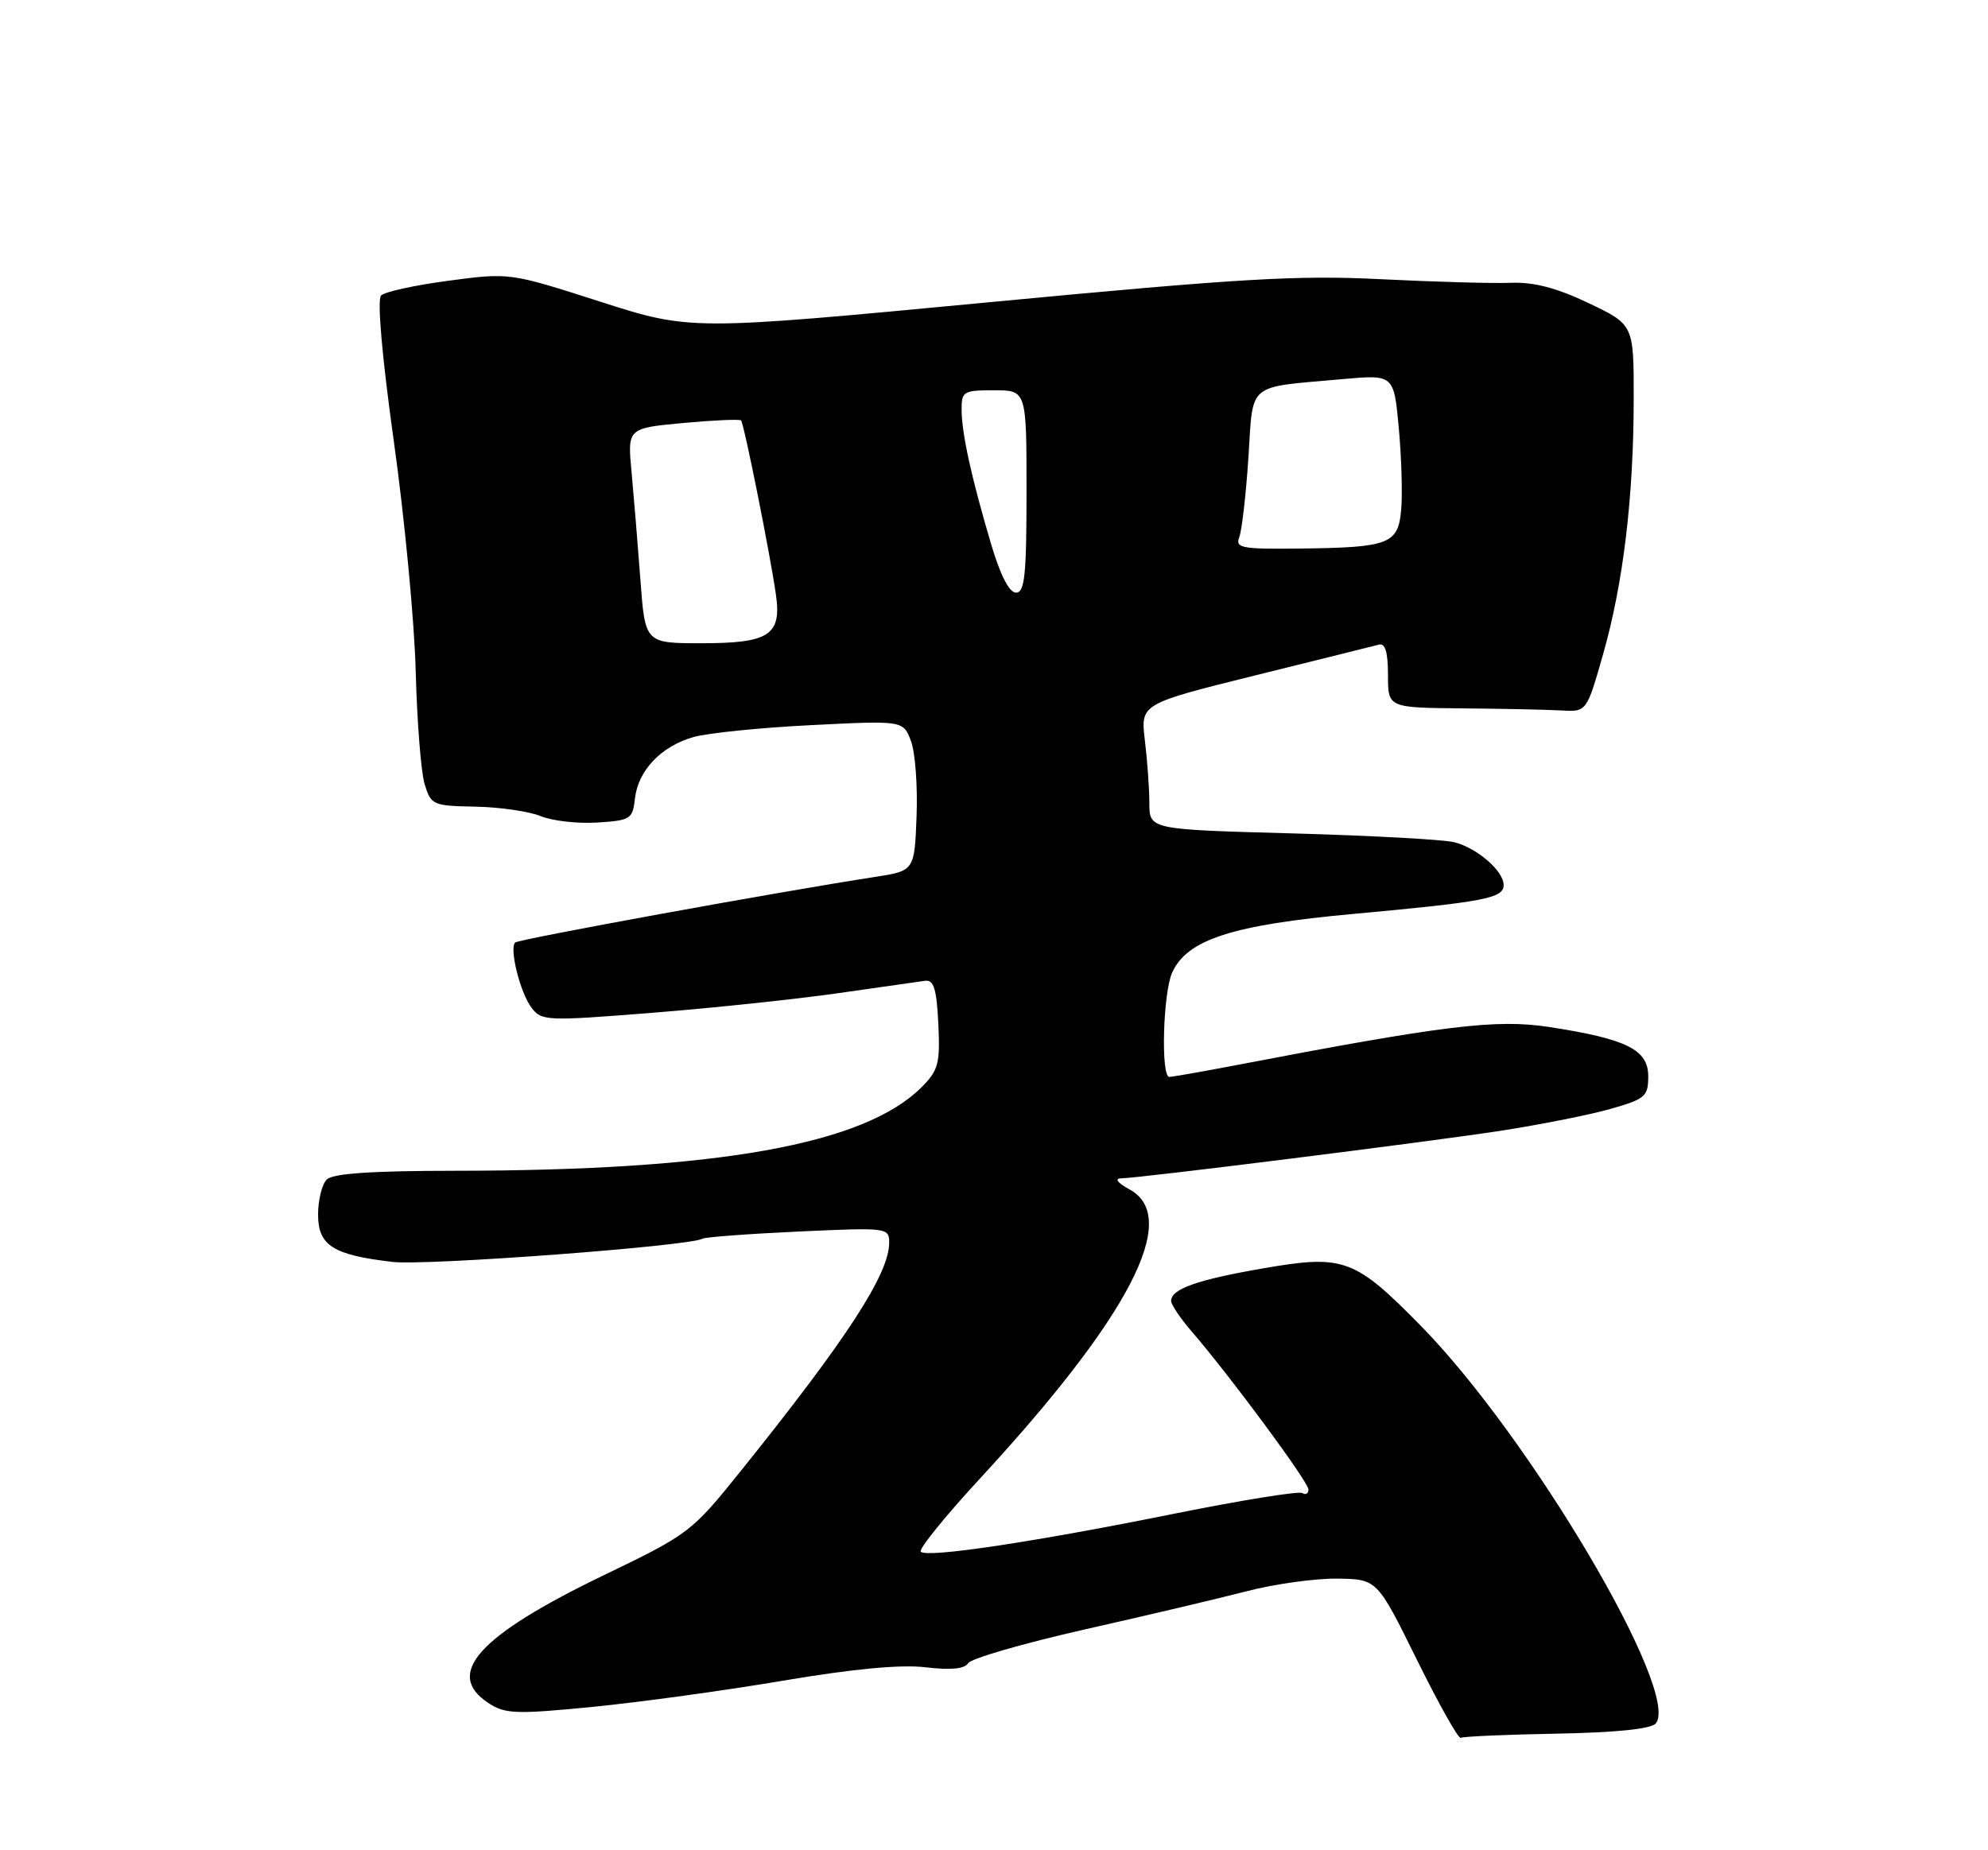 <?xml version="1.0" encoding="UTF-8" standalone="no"?>
<!DOCTYPE svg PUBLIC "-//W3C//DTD SVG 1.1//EN" "http://www.w3.org/Graphics/SVG/1.1/DTD/svg11.dtd" >
<svg xmlns="http://www.w3.org/2000/svg" xmlns:xlink="http://www.w3.org/1999/xlink" version="1.1" viewBox="0 0 275 256">
 <g >
 <path fill="currentColor"
d=" M 215.35 239.87 C 223.59 239.72 228.40 239.22 229.04 238.46 C 232.56 234.21 211.66 198.83 196.52 183.42 C 187.39 174.13 185.87 173.57 174.86 175.47 C 165.63 177.06 162.00 178.34 162.00 180.00 C 162.00 180.51 163.28 182.41 164.84 184.22 C 170.11 190.31 181.00 205.05 181.00 206.09 C 181.00 206.65 180.61 206.88 180.13 206.58 C 179.66 206.29 171.67 207.58 162.38 209.45 C 142.96 213.37 128.24 215.58 127.37 214.70 C 127.04 214.37 130.70 209.84 135.50 204.64 C 156.28 182.14 163.37 168.44 156.25 164.57 C 154.59 163.67 154.13 163.06 155.08 163.04 C 157.91 162.97 197.21 158.04 207.50 156.47 C 213.00 155.62 219.86 154.26 222.75 153.44 C 227.60 152.06 228.00 151.71 228.00 148.92 C 228.00 145.23 225.03 143.75 214.31 142.10 C 206.95 140.97 199.80 141.85 170.50 147.47 C 166.10 148.31 162.16 149.00 161.75 149.00 C 160.56 149.00 160.88 137.35 162.15 134.56 C 164.23 129.99 170.46 127.98 187.22 126.45 C 205.35 124.79 208.00 124.28 208.00 122.46 C 208.00 120.51 204.33 117.33 201.17 116.53 C 199.70 116.16 189.61 115.61 178.75 115.31 C 159.00 114.77 159.00 114.77 158.99 111.13 C 158.99 109.13 158.71 105.22 158.37 102.44 C 157.77 97.39 157.77 97.39 173.63 93.45 C 182.36 91.29 190.06 89.37 190.75 89.19 C 191.62 88.96 192.00 90.25 192.00 93.39 C 192.00 97.92 192.00 97.92 202.25 98.01 C 207.89 98.06 214.07 98.19 215.99 98.30 C 219.48 98.50 219.48 98.50 221.75 90.54 C 224.54 80.77 225.98 68.79 225.99 55.21 C 226.00 44.92 226.00 44.92 219.75 41.94 C 215.32 39.83 212.19 39.01 209.00 39.13 C 206.53 39.23 198.43 39.00 191.00 38.63 C 179.47 38.05 171.52 38.52 136.50 41.85 C 95.50 45.74 95.50 45.74 83.00 41.73 C 70.50 37.72 70.50 37.72 62.07 38.84 C 57.43 39.45 53.23 40.37 52.72 40.88 C 52.15 41.45 52.84 49.33 54.49 61.15 C 55.98 71.79 57.34 86.12 57.51 93.00 C 57.69 99.88 58.24 106.85 58.74 108.50 C 59.62 111.39 59.88 111.50 65.79 111.61 C 69.17 111.68 73.23 112.27 74.82 112.93 C 76.41 113.58 79.91 113.98 82.60 113.81 C 87.22 113.52 87.52 113.33 87.83 110.50 C 88.26 106.61 91.44 103.26 95.93 101.98 C 97.89 101.42 105.22 100.68 112.22 100.33 C 124.93 99.69 124.93 99.69 126.01 102.51 C 126.60 104.07 126.95 108.74 126.79 112.91 C 126.50 120.49 126.50 120.49 121.00 121.34 C 107.75 123.38 71.71 129.95 71.26 130.41 C 70.43 131.24 71.96 137.37 73.52 139.42 C 74.91 141.27 75.59 141.30 90.24 140.13 C 98.63 139.47 110.22 138.24 116.00 137.41 C 121.78 136.59 127.17 135.82 128.00 135.70 C 129.17 135.55 129.57 136.87 129.80 141.66 C 130.06 147.16 129.81 148.09 127.49 150.42 C 119.56 158.35 99.35 161.97 62.95 161.99 C 51.42 162.00 46.04 162.36 45.20 163.20 C 44.54 163.86 44.00 166.04 44.00 168.04 C 44.00 172.33 46.05 173.64 54.29 174.60 C 58.93 175.15 95.48 172.41 97.17 171.39 C 97.53 171.17 103.49 170.72 110.42 170.40 C 122.77 169.83 123.00 169.86 123.00 171.95 C 123.00 176.25 117.17 185.22 102.64 203.32 C 95.64 212.03 95.40 212.22 83.50 217.96 C 66.16 226.33 61.41 231.60 67.57 235.64 C 69.88 237.15 71.34 237.21 81.96 236.17 C 88.47 235.53 100.33 233.90 108.33 232.54 C 118.05 230.90 124.60 230.28 128.04 230.69 C 131.52 231.10 133.43 230.92 133.93 230.12 C 134.33 229.47 141.59 227.37 150.06 225.45 C 158.54 223.54 168.62 221.16 172.48 220.16 C 176.34 219.16 181.97 218.38 185.00 218.42 C 190.50 218.50 190.50 218.50 196.00 229.65 C 199.03 235.78 201.75 240.64 202.07 240.45 C 202.38 240.26 208.35 240.00 215.35 239.87 Z  M 88.59 80.25 C 88.23 75.44 87.68 68.74 87.37 65.38 C 86.79 59.25 86.79 59.25 94.47 58.53 C 98.69 58.14 102.31 57.98 102.51 58.17 C 102.91 58.58 106.51 76.52 107.33 82.24 C 108.14 87.87 106.43 89.00 97.05 89.00 C 89.24 89.00 89.24 89.00 88.59 80.25 Z  M 137.09 75.25 C 134.38 66.10 133.05 60.04 133.02 56.75 C 133.00 54.15 133.25 54.00 137.50 54.00 C 142.00 54.00 142.00 54.00 142.00 68.00 C 142.00 79.60 141.75 82.00 140.54 82.00 C 139.61 82.00 138.37 79.58 137.09 75.25 Z  M 171.43 74.32 C 171.79 73.39 172.35 68.46 172.69 63.36 C 173.38 52.76 172.31 53.66 185.66 52.46 C 192.81 51.82 192.81 51.82 193.49 59.16 C 193.86 63.20 194.02 68.28 193.83 70.46 C 193.43 75.30 192.22 75.76 179.64 75.90 C 171.73 75.99 170.85 75.82 171.43 74.32 Z "/>
</g>
</svg>